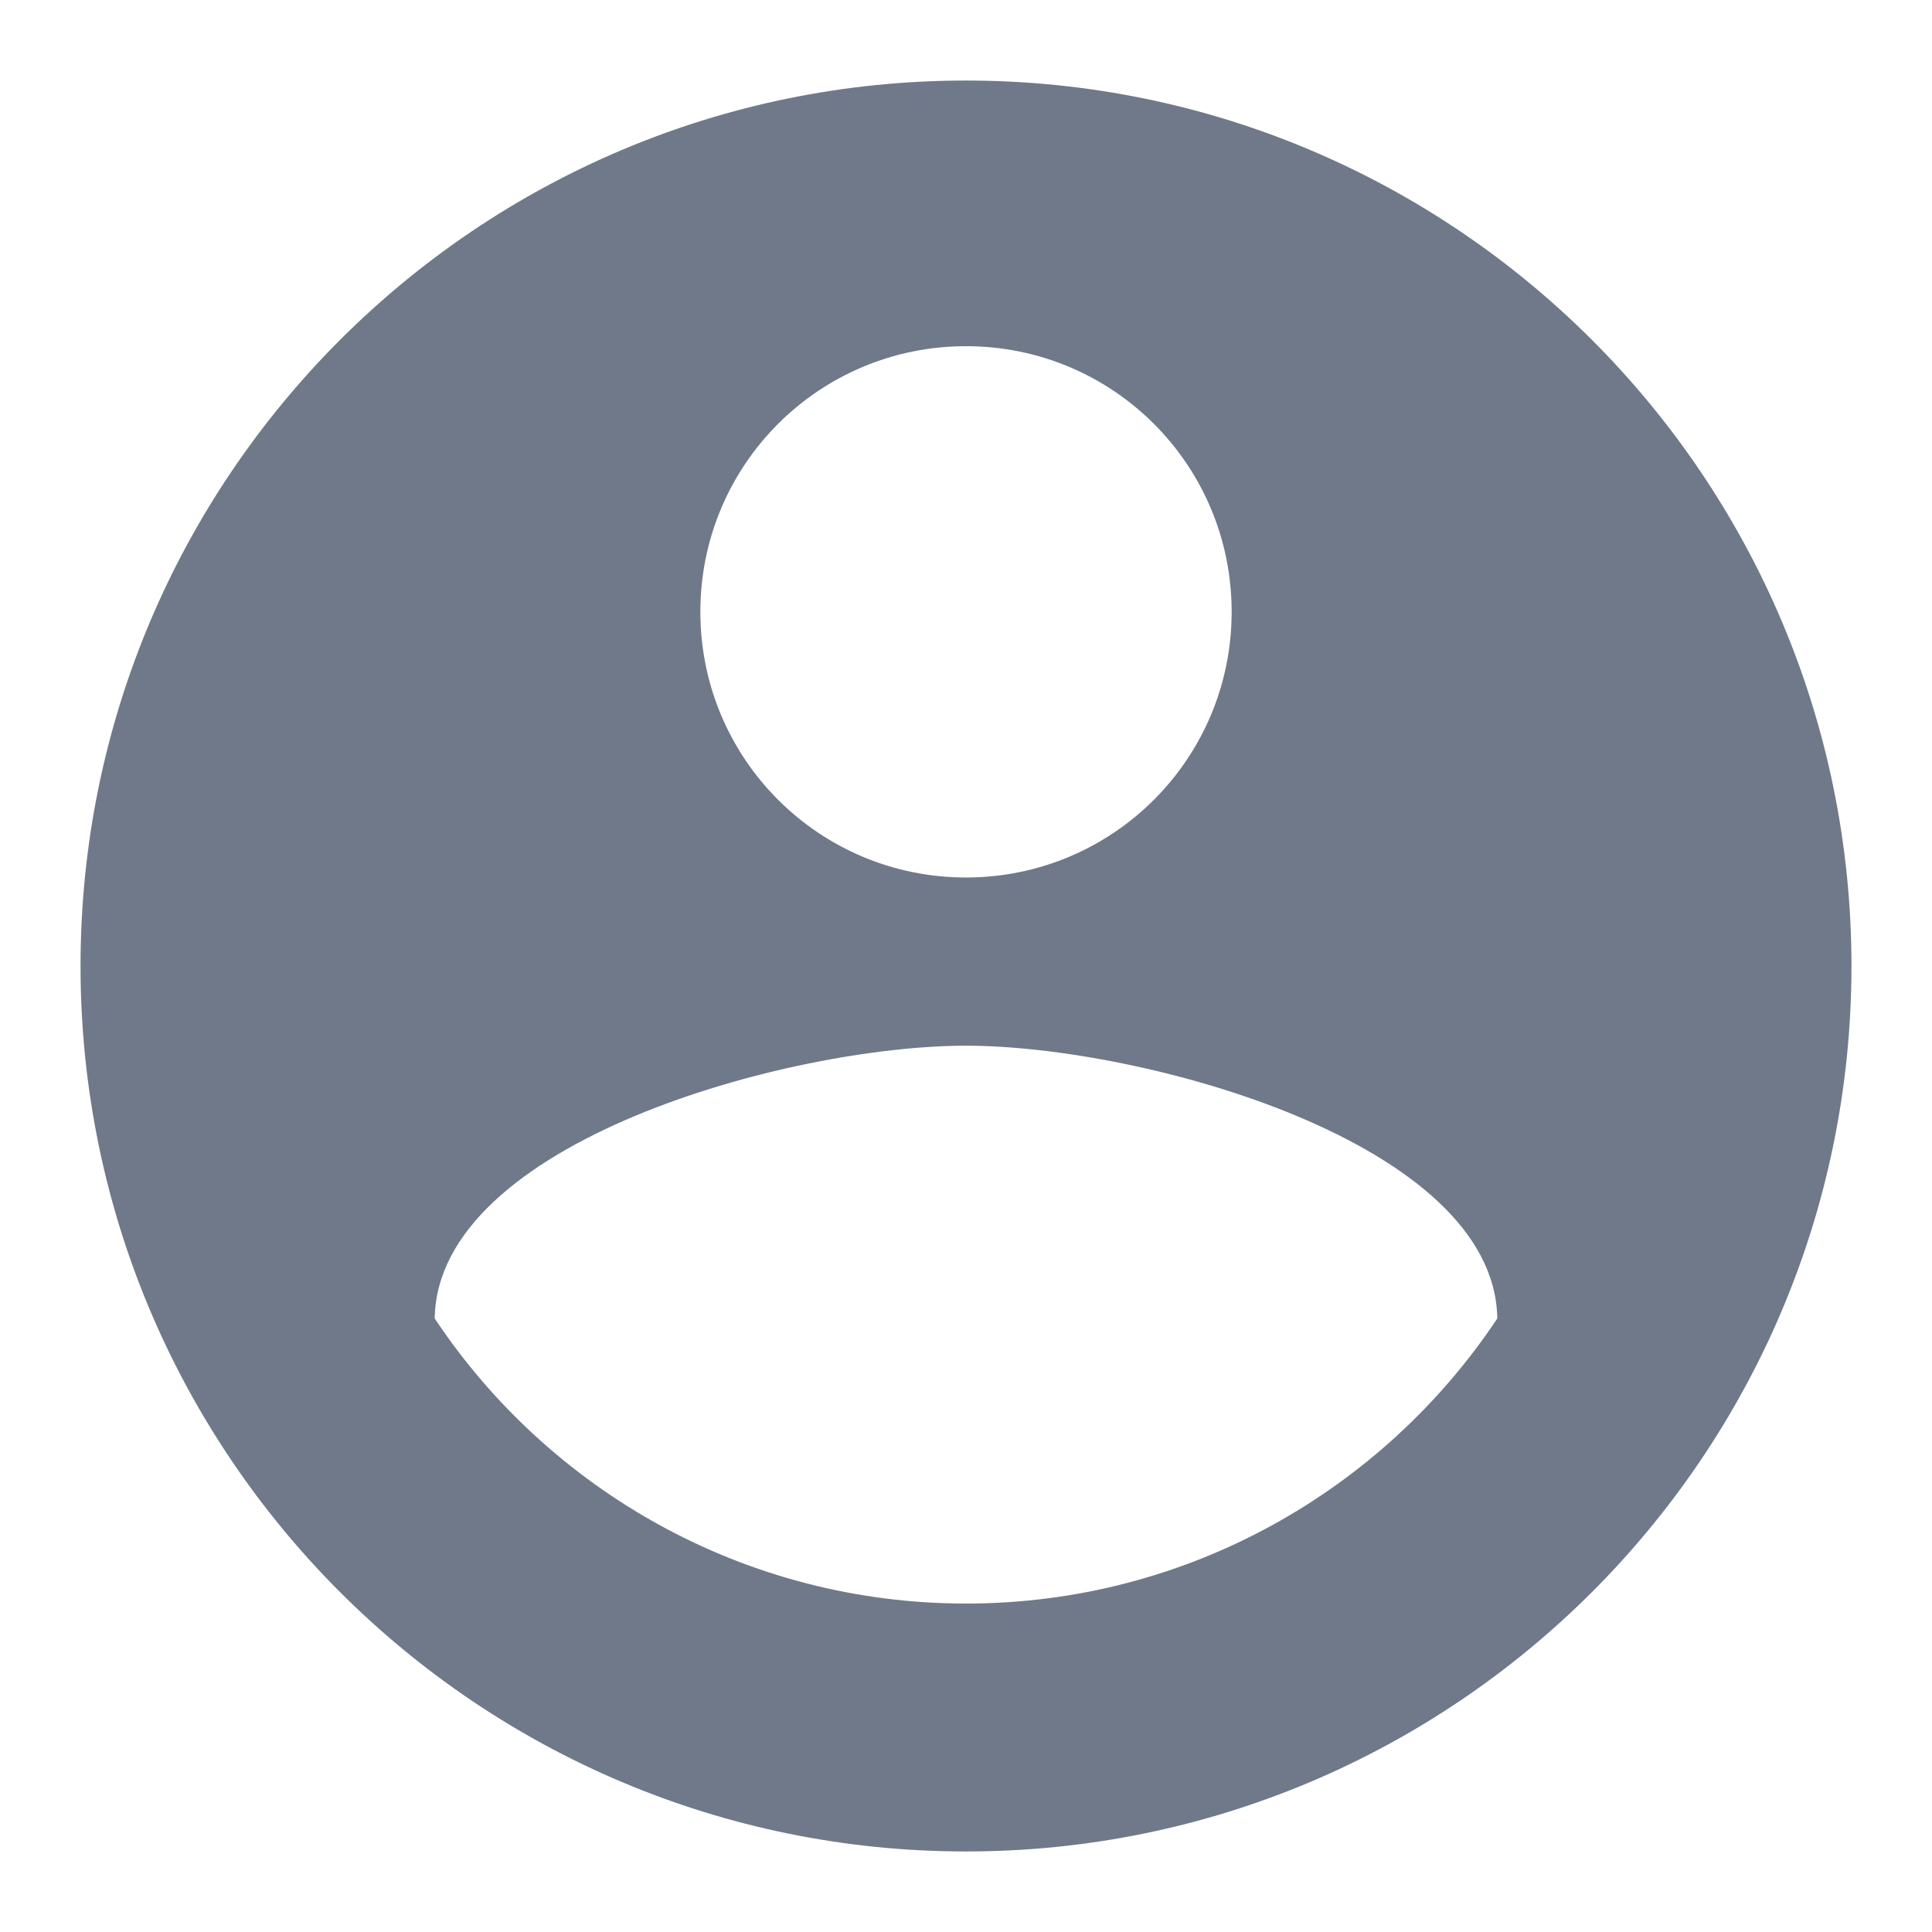 <svg width="16" height="16" viewBox="0 0 16 16" fill="none" xmlns="http://www.w3.org/2000/svg">
<path opacity="0.7" fill-rule="evenodd" clip-rule="evenodd" d="M8 0.667C3.952 0.667 0.667 3.952 0.667 8C0.667 12.048 3.952 15.333 8 15.333C12.048 15.333 15.333 12.048 15.333 8C15.333 3.952 12.048 0.667 8 0.667ZM8 2.867C9.217 2.867 10.2 3.849 10.2 5.067C10.2 6.284 9.217 7.267 8 7.267C6.783 7.267 5.8 6.284 5.8 5.067C5.8 3.849 6.783 2.867 8 2.867ZM8 13.28C6.167 13.28 4.546 12.341 3.6 10.919C3.622 9.459 6.533 8.66 8 8.66C9.459 8.66 12.378 9.459 12.4 10.919C11.454 12.341 9.833 13.28 8 13.28Z" fill="#324158"/>
</svg>
